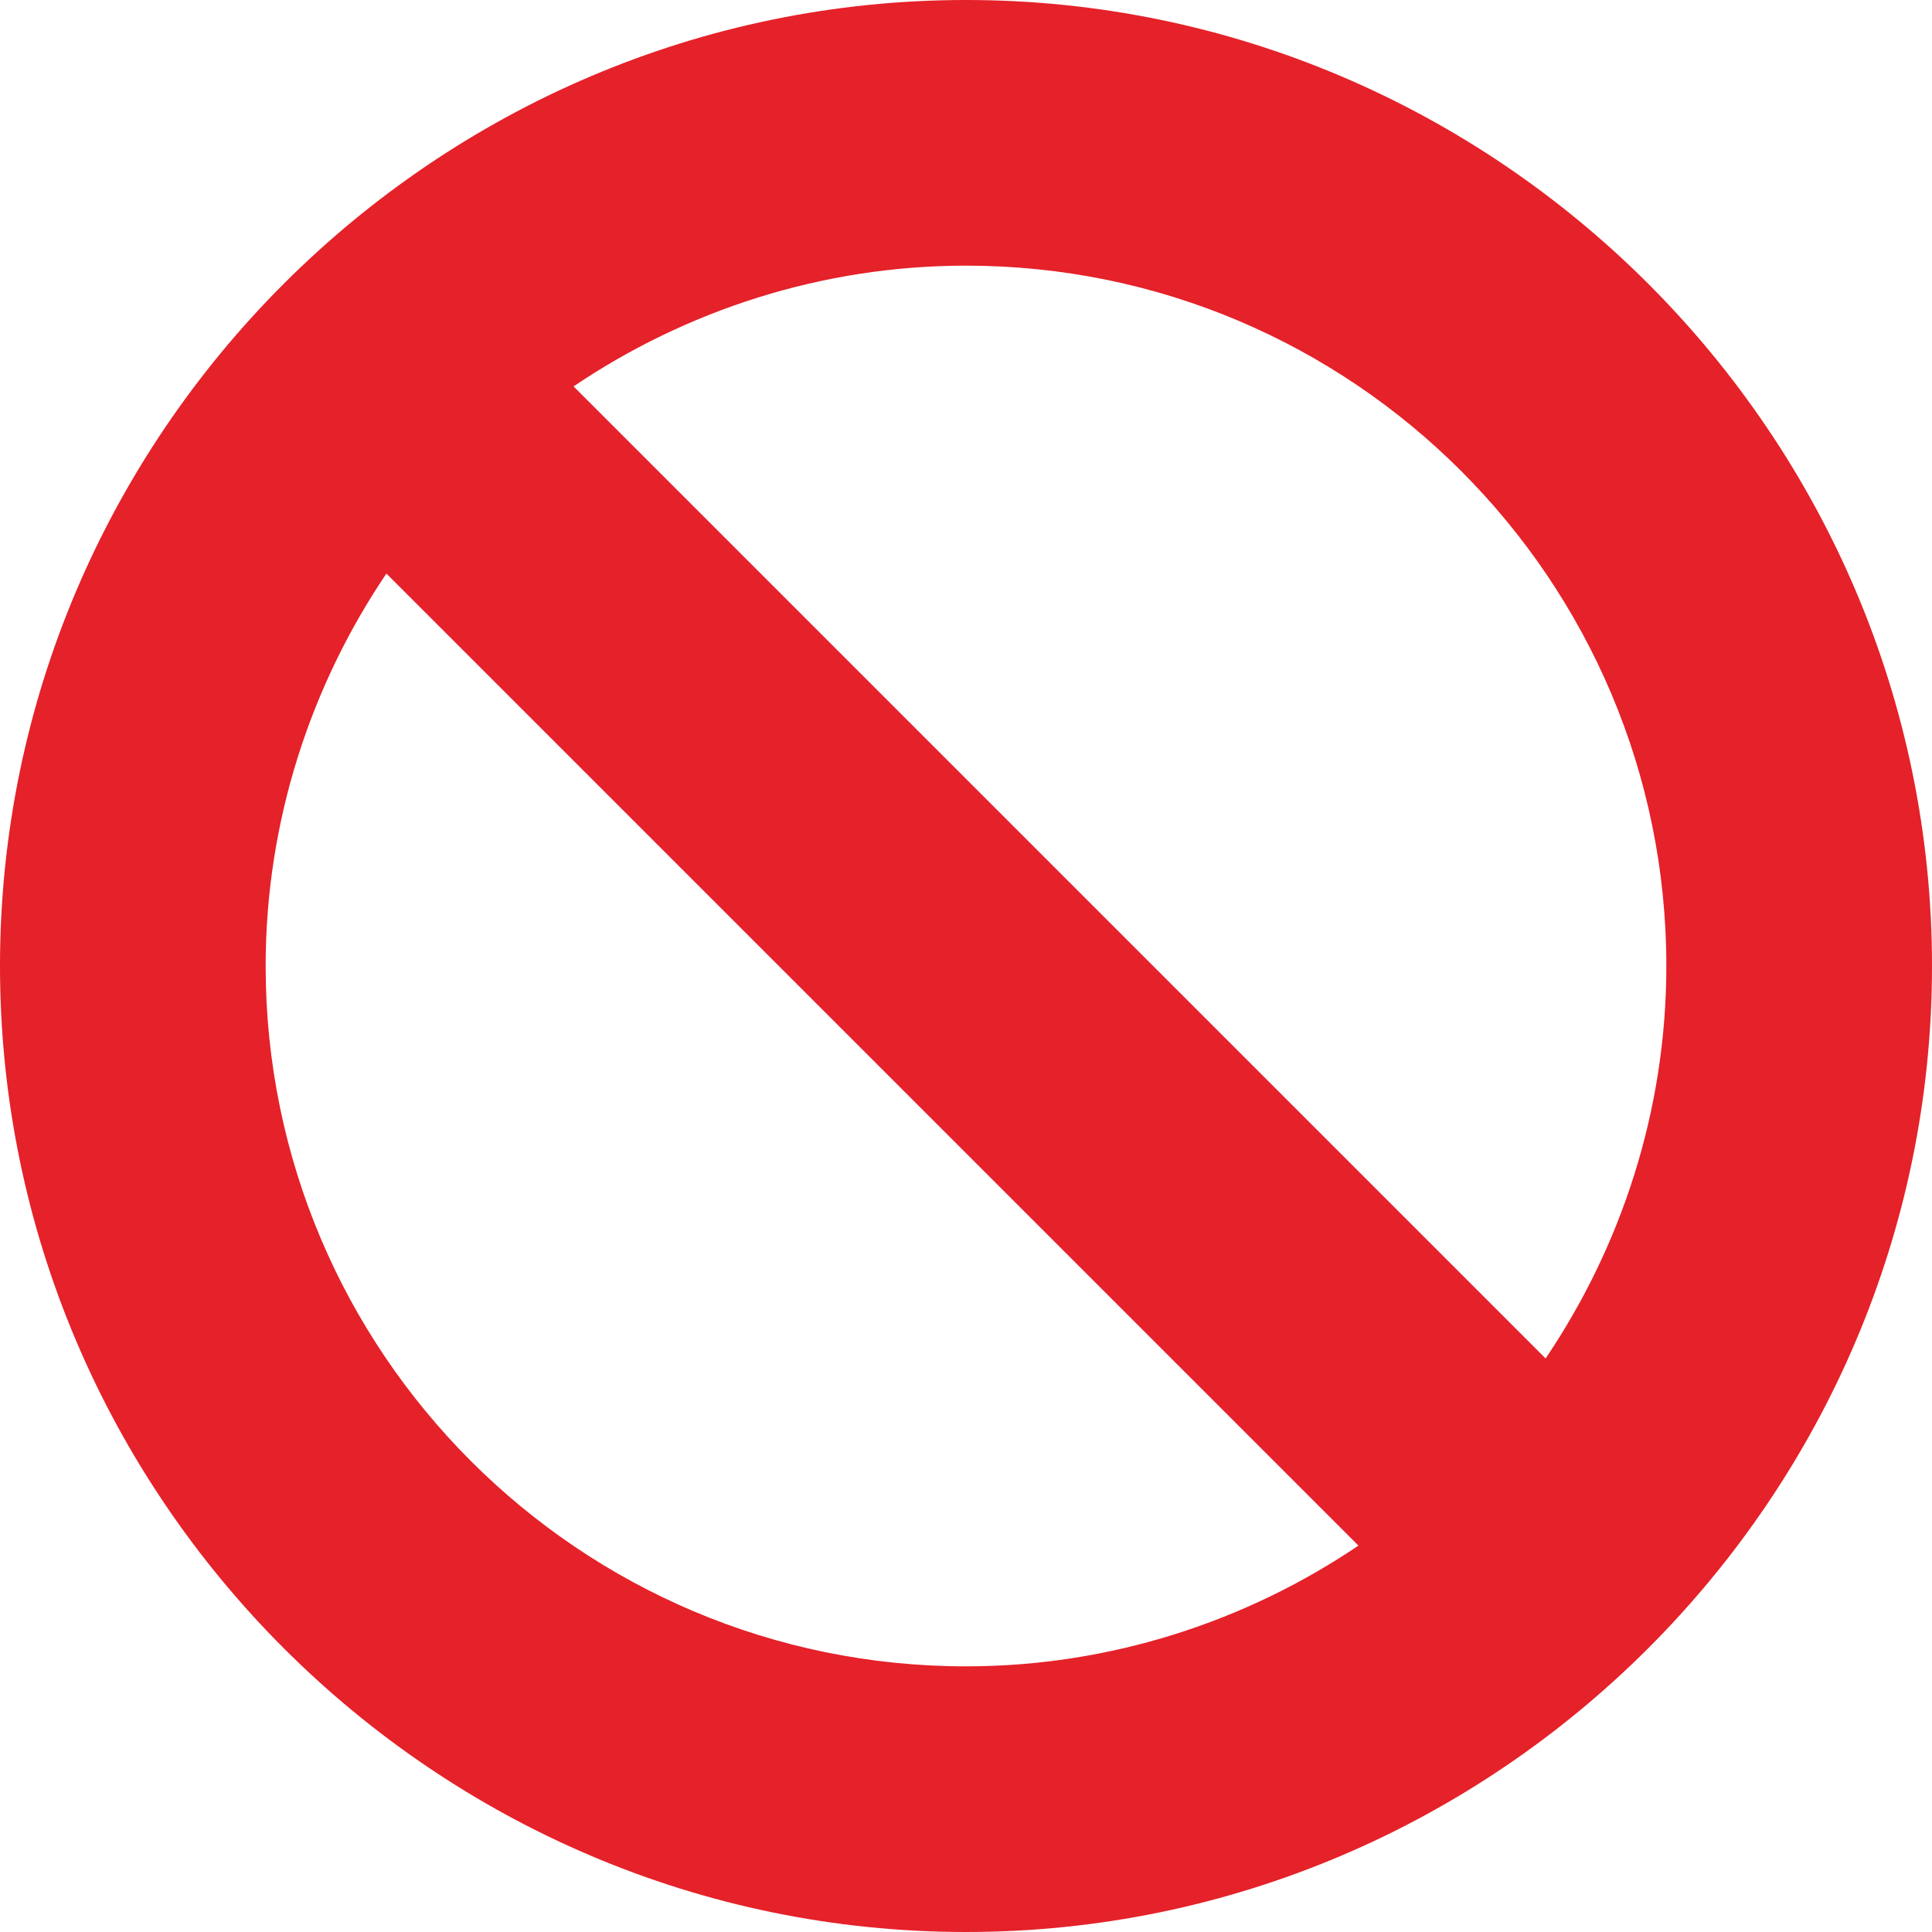 <svg xmlns="http://www.w3.org/2000/svg" viewBox="389 266 64 64" enable-background="new 389 266 64 64"><path fill="#e52129" d="m389 298c0 17.6 14.4 32 32 32s32-14.4 32-32-14.4-32-32-32-32 14.4-32 32m32-23.2c12.8 0 23.2 10.4 23.2 23.2 0 4.8-1.5 9.3-4 13l-32.2-32.2c3.7-2.5 8.2-4 13-4m13 42.4c-3.7 2.5-8.2 4-13 4-12.8 0-23.2-10.4-23.2-23.2 0-4.8 1.5-9.3 4-13l32.2 32.2"/></svg>